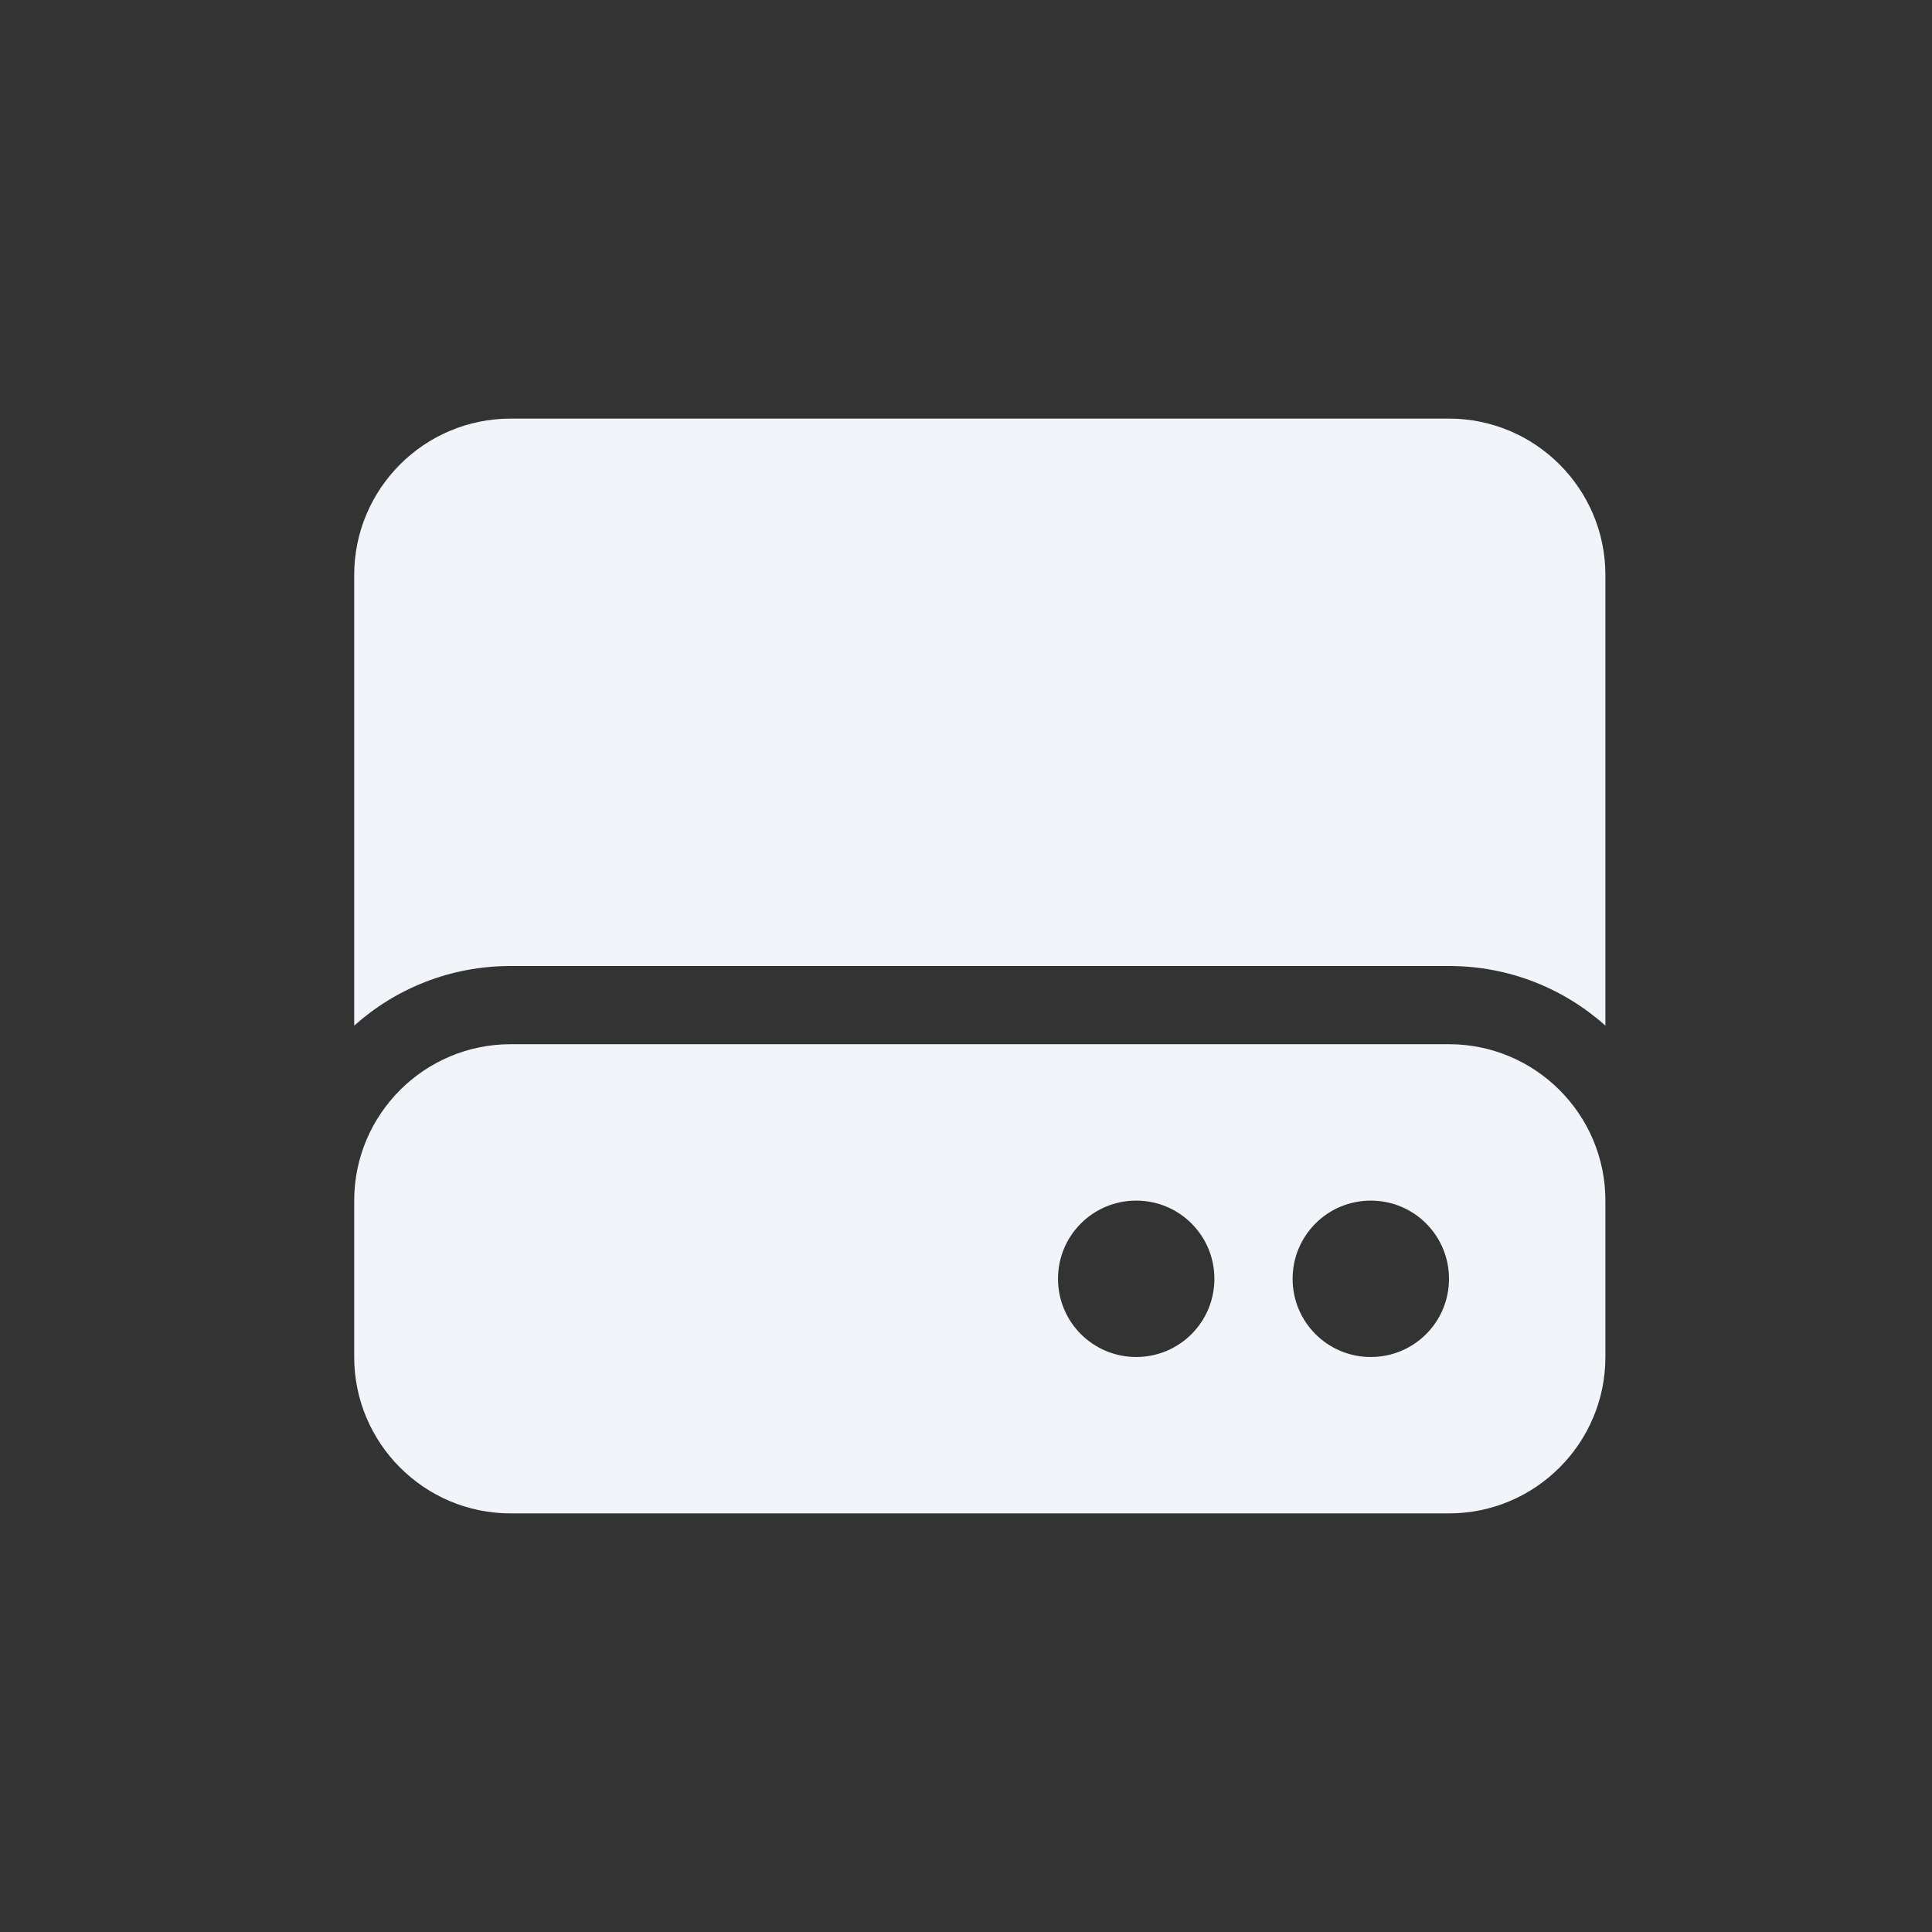<svg width="60" height="60" viewBox="0 0 60 60" fill="none" xmlns="http://www.w3.org/2000/svg">
<rect x="0" y="0" width="60" height="60" fill="#333333" stroke="none"/>
<path d="M11 17.857C11 15.178 13.178 13 15.857 13H45C47.679 13 49.857 15.178 49.857 17.857V31.852C48.567 30.698 46.867 30 45 30H15.857C13.99 30 12.29 30.698 11 31.852V17.857ZM15.857 32.429H45C47.679 32.429 49.857 34.607 49.857 37.286V42.143C49.857 44.822 47.679 47 45 47H15.857C13.178 47 11 44.822 11 42.143V37.286C11 34.607 13.178 32.429 15.857 32.429ZM35.286 42.143C36.629 42.143 37.714 41.058 37.714 39.714C37.714 38.371 36.629 37.286 35.286 37.286C33.942 37.286 32.857 38.371 32.857 39.714C32.857 41.058 33.942 42.143 35.286 42.143ZM45 39.714C45 38.371 43.915 37.286 42.571 37.286C41.228 37.286 40.143 38.371 40.143 39.714C40.143 41.058 41.228 42.143 42.571 42.143C43.915 42.143 45 41.058 45 39.714Z" fill="#F1F5F9"/>
</svg>
